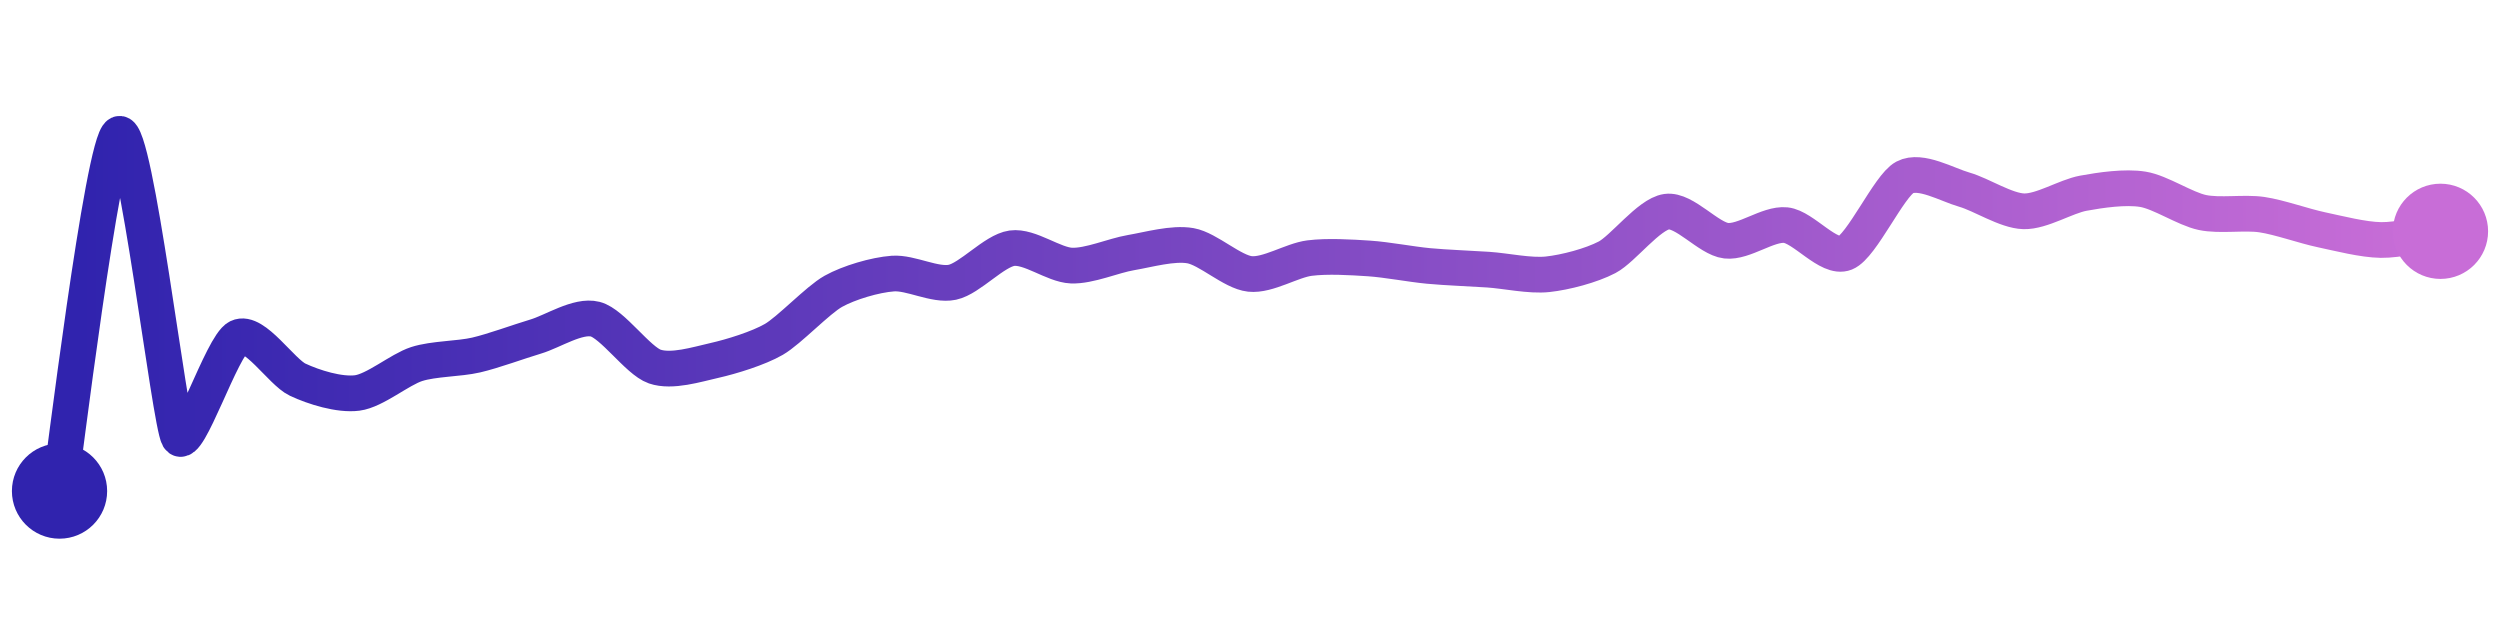<svg width="200" height="50" viewBox="0 0 210 50" xmlns="http://www.w3.org/2000/svg">
    <defs>
        <linearGradient x1="0%" y1="0%" x2="100%" y2="0%" id="a">
            <stop stop-color="#3023AE" offset="0%"/>
            <stop stop-color="#C86DD7" offset="100%"/>
        </linearGradient>
    </defs>
    <path stroke="url(#a)"
          stroke-width="3"
          stroke-linejoin="round"
          stroke-linecap="round"
          d="M5 40 C 5.25 38.52, 8.63 10.62, 10 10 S 14.24 34.21, 15 35.5 S 18.65 27.74, 20 27.08 S 23.64 30, 25 30.64 S 28.51 31.95, 30 31.76 S 33.57 29.79, 35 29.33 S 38.54 28.91, 40 28.57 S 43.56 27.45, 45 27.02 S 48.55 25.19, 50 25.56 S 53.58 29.05, 55 29.54 S 58.54 29.36, 60 29.03 S 63.7 28.01, 65 27.26 S 68.69 23.95, 70 23.22 S 73.5 21.84, 75 21.73 S 78.53 22.77, 80 22.46 S 83.51 19.81, 85 19.6 S 88.5 21, 90 21.06 S 93.52 20.22, 95 19.97 S 98.52 19.13, 100 19.39 S 103.51 21.6, 105 21.76 S 108.51 20.62, 110 20.43 S 113.5 20.36, 115 20.46 S 118.51 20.95, 120 21.09 S 123.5 21.3, 125 21.4 S 128.51 21.95, 130 21.79 S 133.67 21.06, 135 20.36 S 138.51 16.74, 140 16.53 S 143.51 18.8, 145 18.97 S 148.51 17.51, 150 17.66 S 153.61 20.56, 155 20 S 158.68 14.35, 160 13.65 S 163.56 14.27, 165 14.68 S 168.5 16.46, 170 16.5 S 173.53 15.25, 175 14.98 S 178.52 14.41, 180 14.65 S 183.53 16.29, 185 16.6 S 188.52 16.56, 190 16.78 S 193.53 17.74, 195 18.05 S 198.5 18.89, 200 18.91 S 203.52 18.4, 205 18.18"
          fill="none"/>
    <circle r="4" cx="5" cy="40" fill="#3023AE"/>
    <circle r="4" cx="205" cy="18.18" fill="#C86DD7"/>      
</svg>